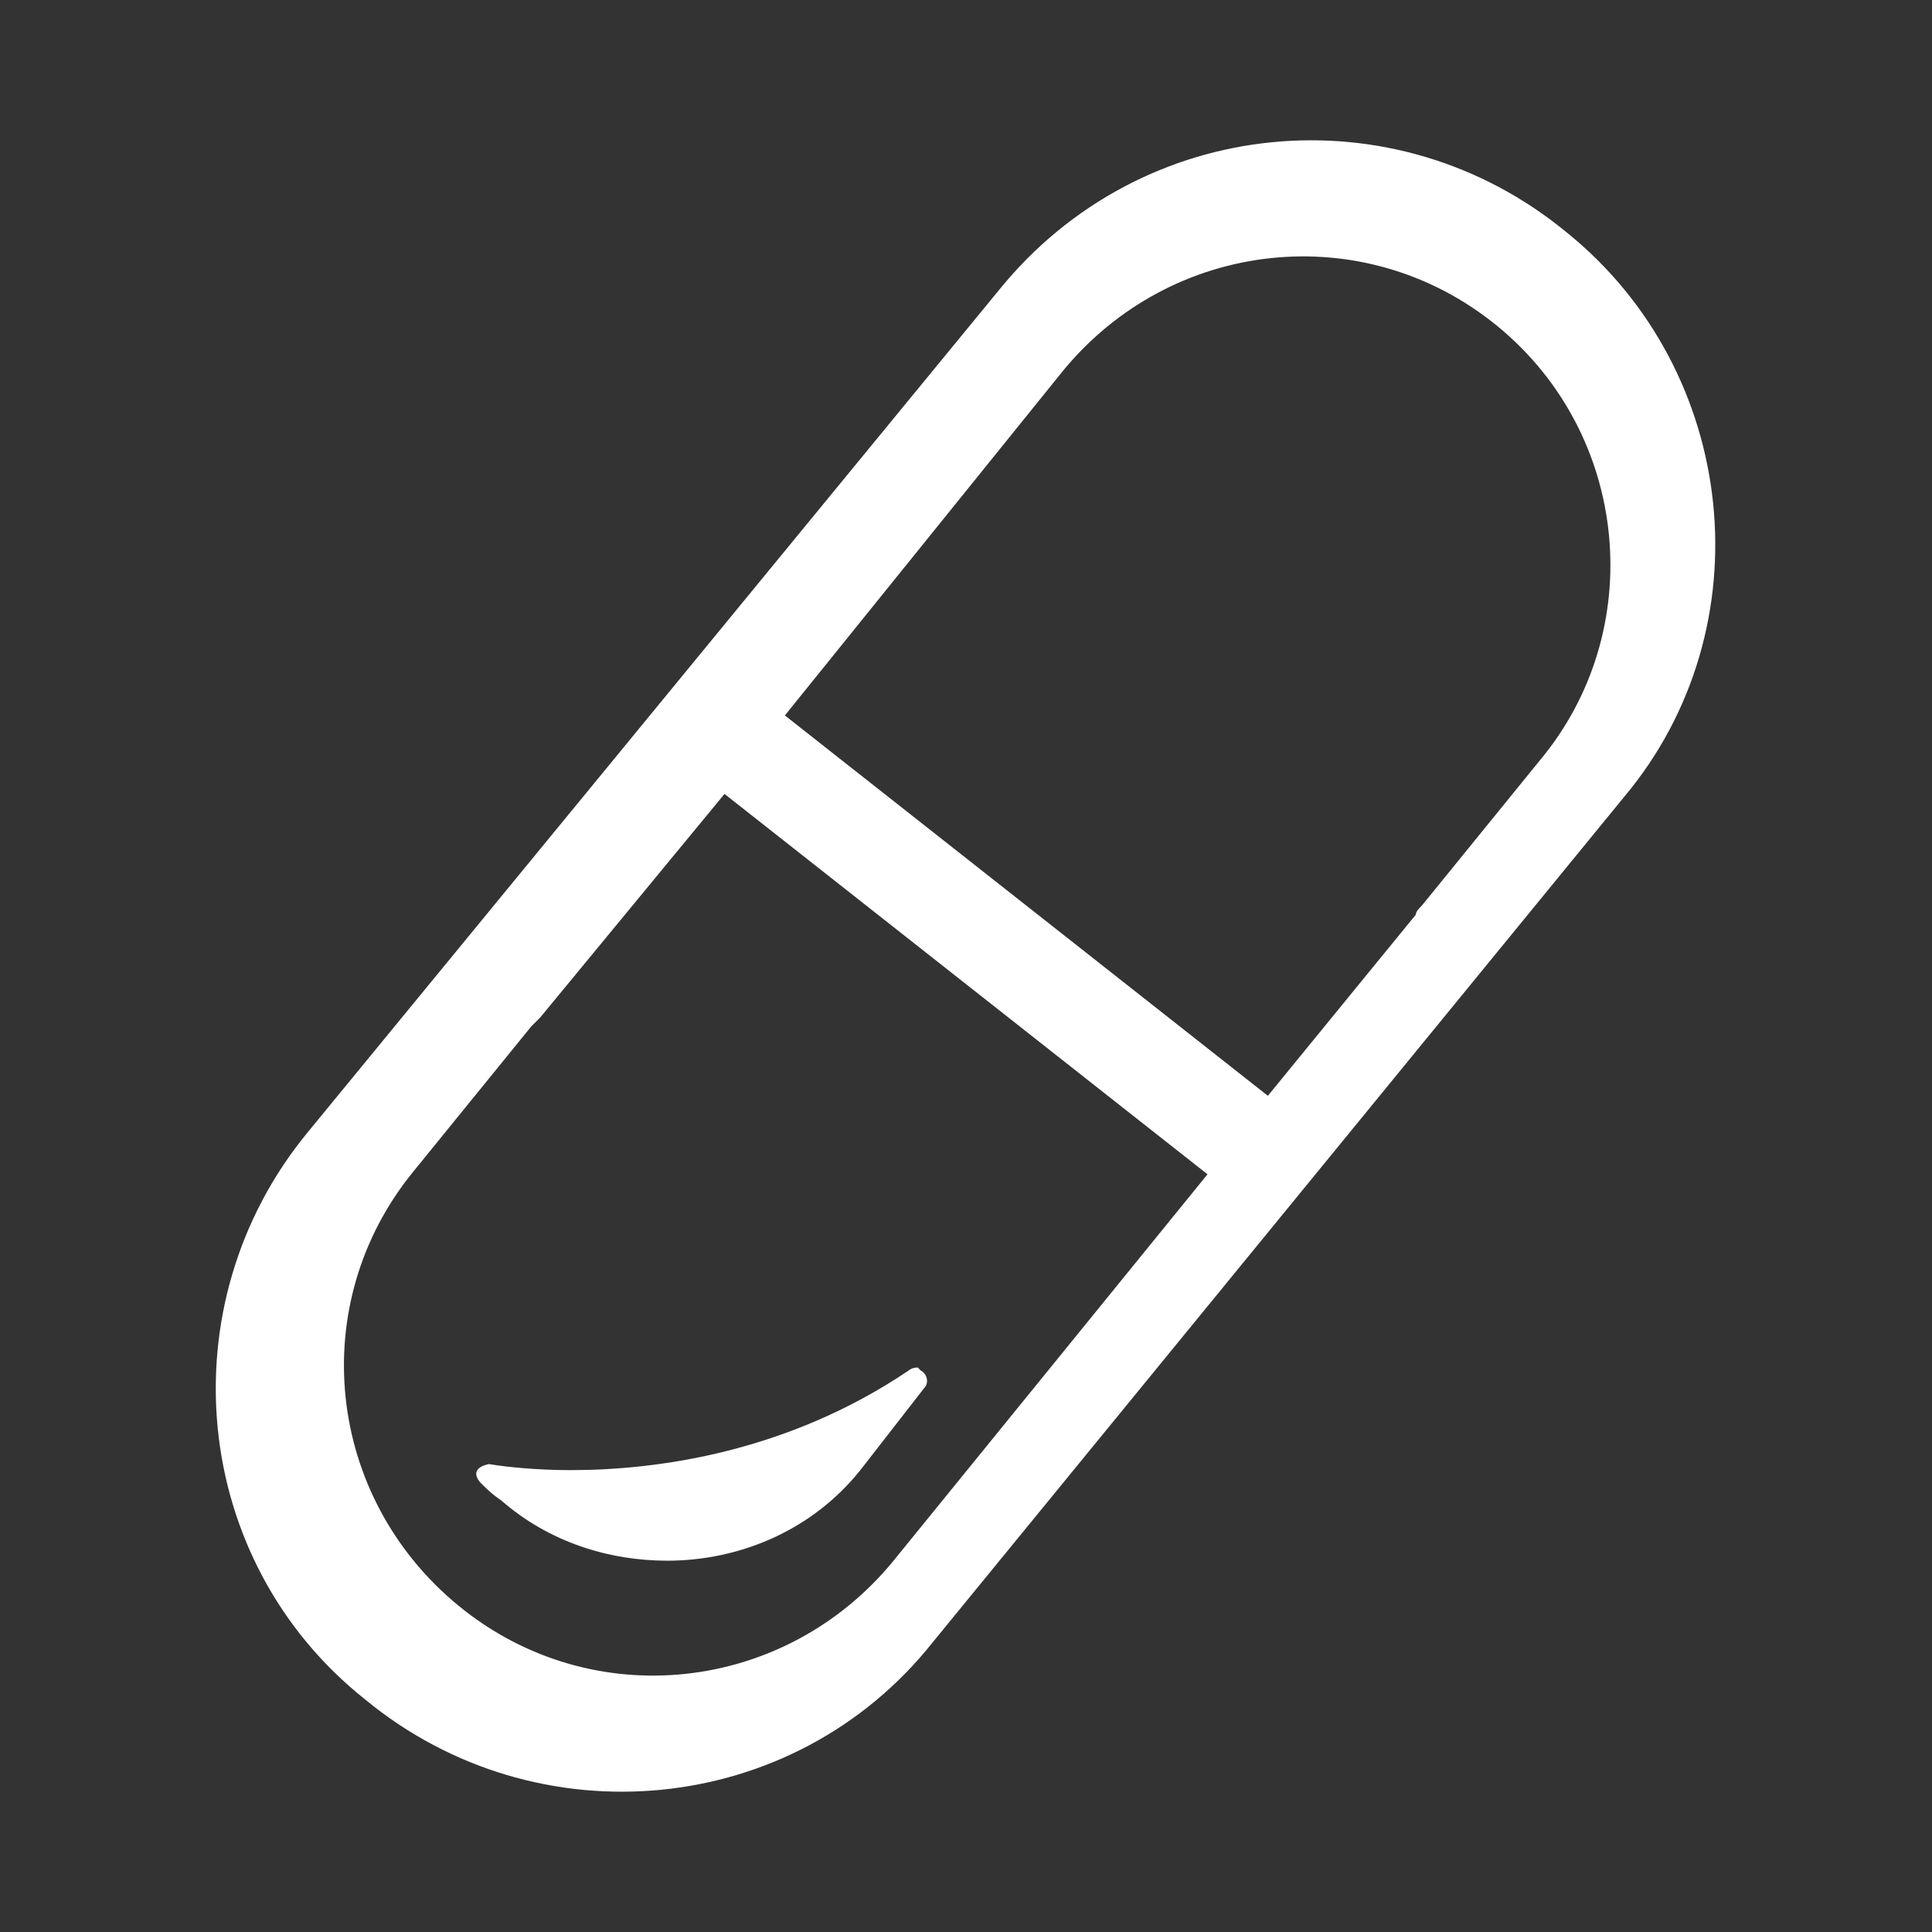 <?xml version="1.0" encoding="utf-8"?>
<!-- Generator: Adobe Illustrator 25.0.0, SVG Export Plug-In . SVG Version: 6.00 Build 0)  -->
<svg version="1.1" id="Layer_1" xmlns="http://www.w3.org/2000/svg" xmlns:xlink="http://www.w3.org/1999/xlink" x="0px" y="0px"
	 viewBox="0 0 64 64" style="enable-background:new 0 0 64 64;" xml:space="preserve">
<rect x="0" y="0" width="64" height="64" fill="#333333" stroke="none"/>
<style type="text/css">
	.st0{fill:#FFFFFF;}
</style>
<g>
	<path class="st0" d="M51.9,7.7C46.2,3,37.8,3.8,33.1,9.6L10.2,37.5c-4.7,5.7-3.9,14.2,1.9,18.8c5.7,4.7,14.2,3.9,18.8-1.9l22.9-28
		C58.5,20.8,57.6,12.3,51.9,7.7z M29.6,51.7c-3.6,4.4-10,5.1-14.4,1.5c-4.4-3.6-5.1-10-1.5-14.4l3.9-4.8c0.1-0.1,0.2-0.2,0.3-0.3
		l6.1-7.4l16,12.6L29.6,51.7z M51,25.2L47.1,30c-0.1,0.1-0.2,0.2-0.2,0.3l-4.9,6l-16-12.6l9.2-11.4c3.6-4.4,10-5.1,14.4-1.5
		S54.6,20.9,51,25.2z"/>
	<g>
		<path class="st0" d="M22.1,50.7c-1.5,0-3-0.4-4.3-1.3c0.3,0,0.8,0,1.1,0c2.5,0,6-0.4,9.6-2.2L27.8,48
			C26.5,49.8,24.3,50.7,22.1,50.7L22.1,50.7z"/>
		<path class="st0" d="M30.4,45.3c-0.2,0-0.3,0.1-0.3,0.1l0,0c-4,2.7-8.3,3.3-11.2,3.3c-1.1,0-2.1-0.1-2.7-0.2l0,0
			c0,0-0.7,0.1-0.3,0.6c0.2,0.2,0.4,0.4,0.7,0.6c1.6,1.4,3.6,2,5.5,2c2.4,0,4.8-1,6.4-3l2.1-2.7c0.2-0.2,0.1-0.5-0.1-0.6
			C30.5,45.4,30.4,45.3,30.4,45.3L30.4,45.3z"/>
	</g>
</g>
</svg>

